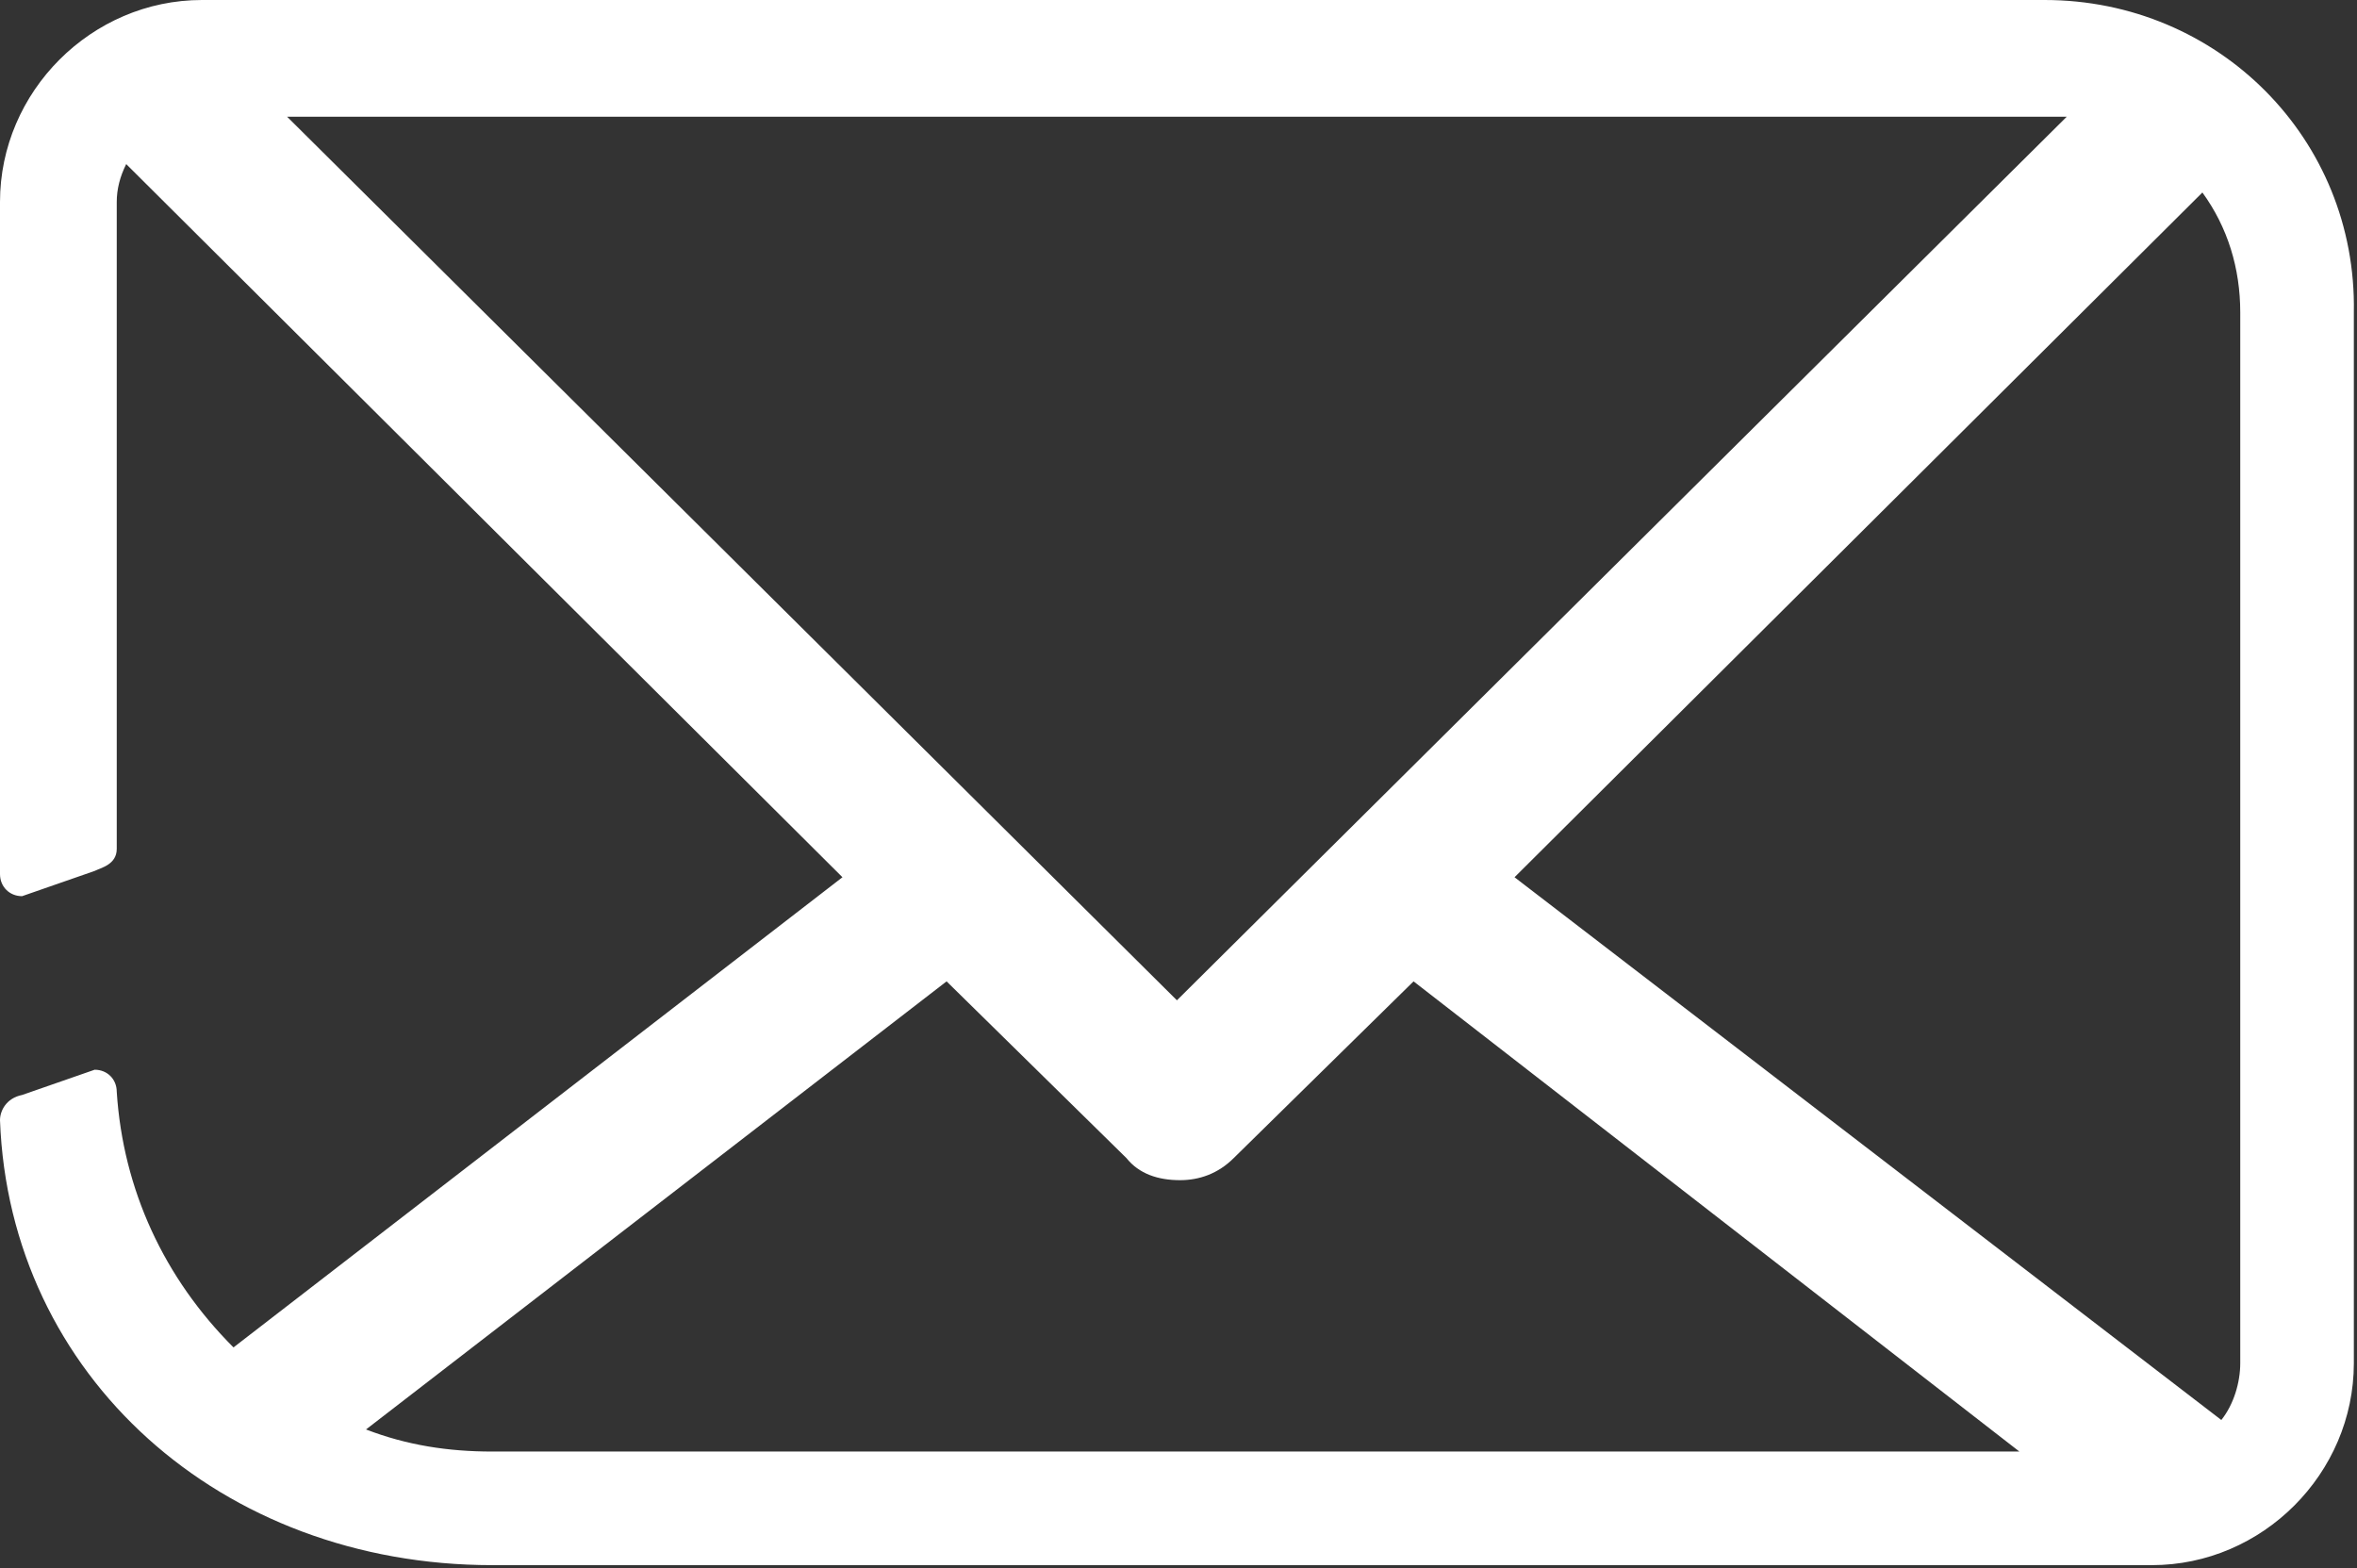 <?xml version="1.0" encoding="utf-8"?>
<!-- Generator: Adobe Illustrator 23.0.2, SVG Export Plug-In . SVG Version: 6.00 Build 0)  -->
<svg version="1.1" id="Grupo_491" xmlns="http://www.w3.org/2000/svg" xmlns:xlink="http://www.w3.org/1999/xlink" x="0px" y="0px"
	 viewBox="0 0 74.7 49.7" style="enable-background:new 0 0 74.7 49.7;" xml:space="preserve">
<rect x="0" y="0" width="74.7" height="49.7" fill="#333333" stroke="none"/>
<style type="text/css">
	.st0{fill:#FFFFFF;}
</style>
<path class="st0" d="M64.8,0H6.4C2.9,0,0,2.9,0,6.4v21.3c0,0.4,0.3,0.7,0.7,0.7L3,27.6c0.2-0.1,0.7-0.2,0.7-0.7V6.4
	C3.7,6,3.8,5.6,4,5.2l22.7,22.6L7.4,42.7c-2.2-2.2-3.5-5-3.7-8.1c0-0.4-0.3-0.7-0.7-0.7l-2.3,0.8C0.2,34.8,0,35.2,0,35.5
	c0.3,8.1,7,14.1,15.6,14.1h52.6c3.5,0,6.4-2.9,6.4-6.4V9.9C74.7,4.4,70.3,0,64.8,0z M71,9.9v33.3c0,0.6-0.2,1.3-0.6,1.8L48,27.8
	L69.8,6.1C70.6,7.2,71,8.5,71,9.9z M37.4,37.4c0.6,0,1.2-0.2,1.7-0.7l5.7-5.6L64,46H15.6c-1.4,0-2.7-0.2-4-0.7L30,31.1l5.7,5.6
	C36.1,37.2,36.7,37.4,37.4,37.4z M9.1,3.7h55.7c0.2,0,0.5,0,0.7,0l-28.2,28L9.1,3.7z"/>
</svg>
